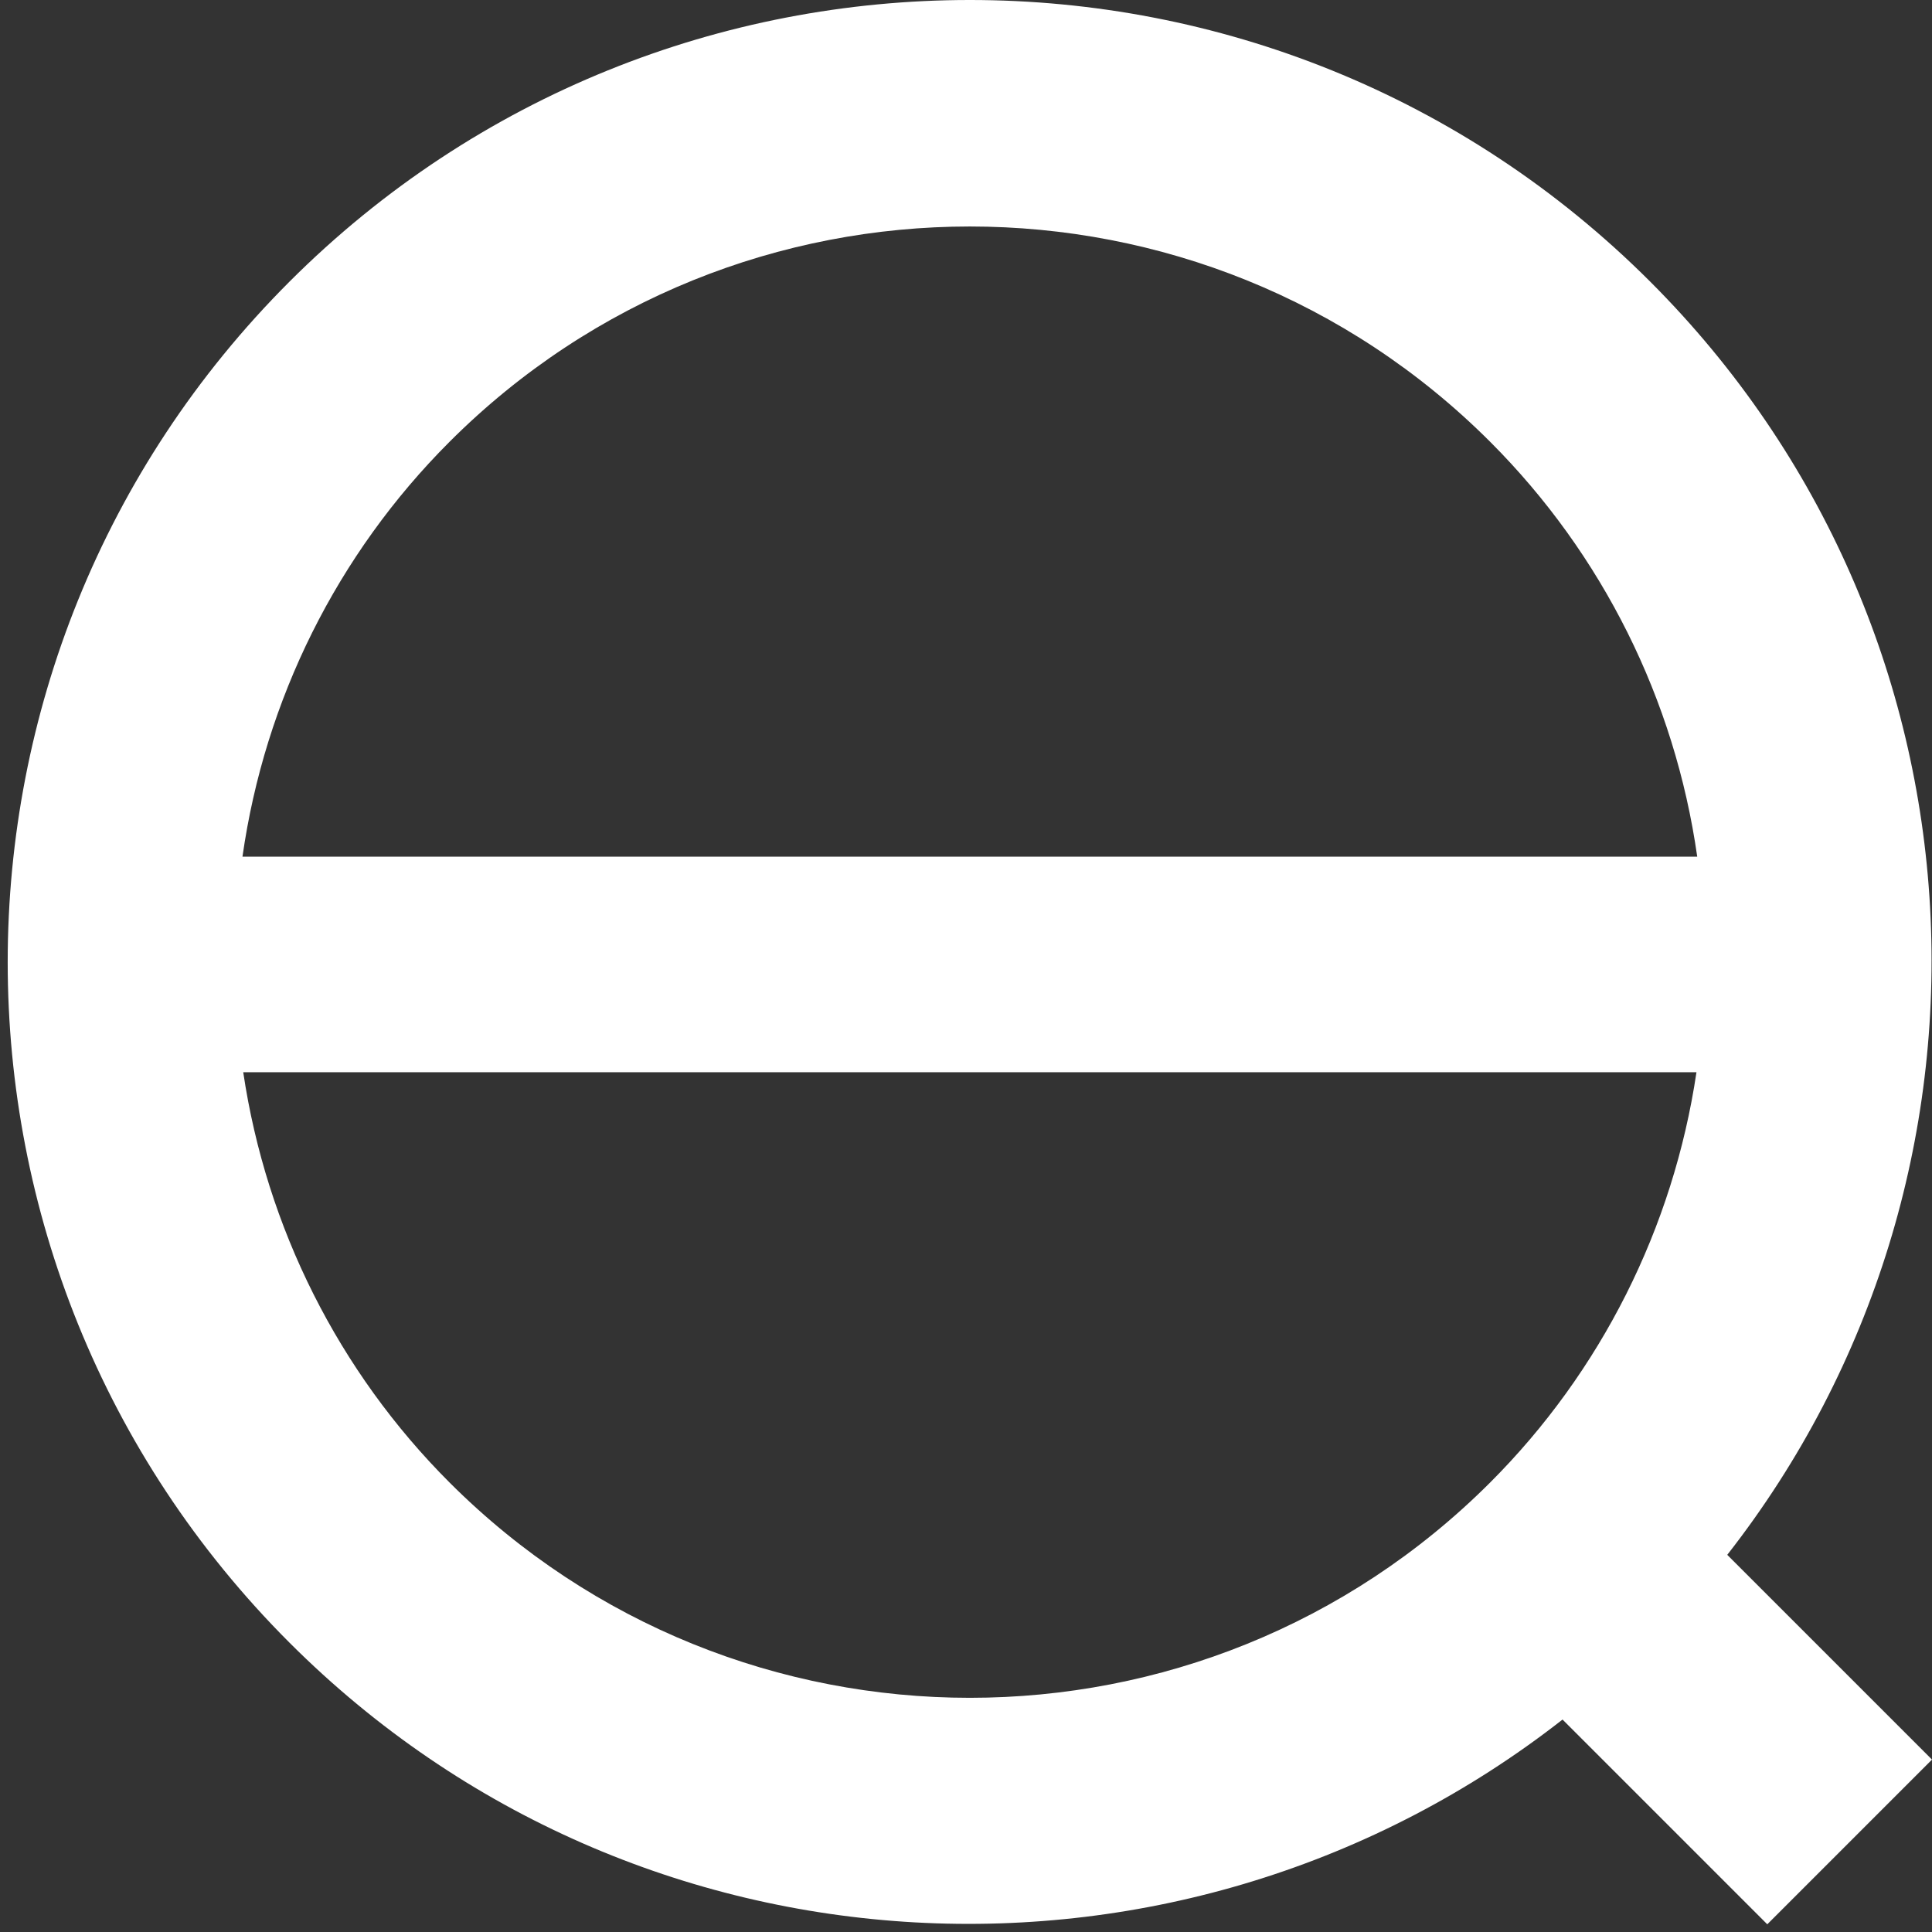 <?xml version="1.0" encoding="utf-8"?>
<svg version="1.1" id="Слой_1" xmlns="http://www.w3.org/2000/svg" xmlns:xlink="http://www.w3.org/1999/xlink" x="0px" y="0px"
	 viewBox="0 0 251 251" style="enable-background:new 0 0 251 251;" xml:space="preserve">
<rect x="0" y="0" width="251" height="251" fill="#333333" stroke="none"/>
<style type="text/css">
	.st0{fill:#FFFFFF;}
</style>
<path class="st0" d="M31.6,139.3h188.8c-3,20.2-12.4,38.9-26.8,53.3c-37.3,37.3-97.9,37.3-135.2,0C44,178.2,34.6,159.5,31.6,139.3z
	 M193.6,57.4c14.6,14.6,24,33.5,26.9,53.9h-189C34.4,90.9,43.8,72,58.4,57.4C95.7,20.1,156.3,20.1,193.6,57.4z M37.6,36.6
	c-48.8,48.8-48.8,128,0,176.8c45.2,45.2,116.3,48.4,165.4,10l26.6,26.6l21.4-21.4L224.4,202c38.4-49.1,35.2-120.2-10-165.4
	C165.6-12.2,86.4-12.2,37.6,36.6z"/>
</svg>
